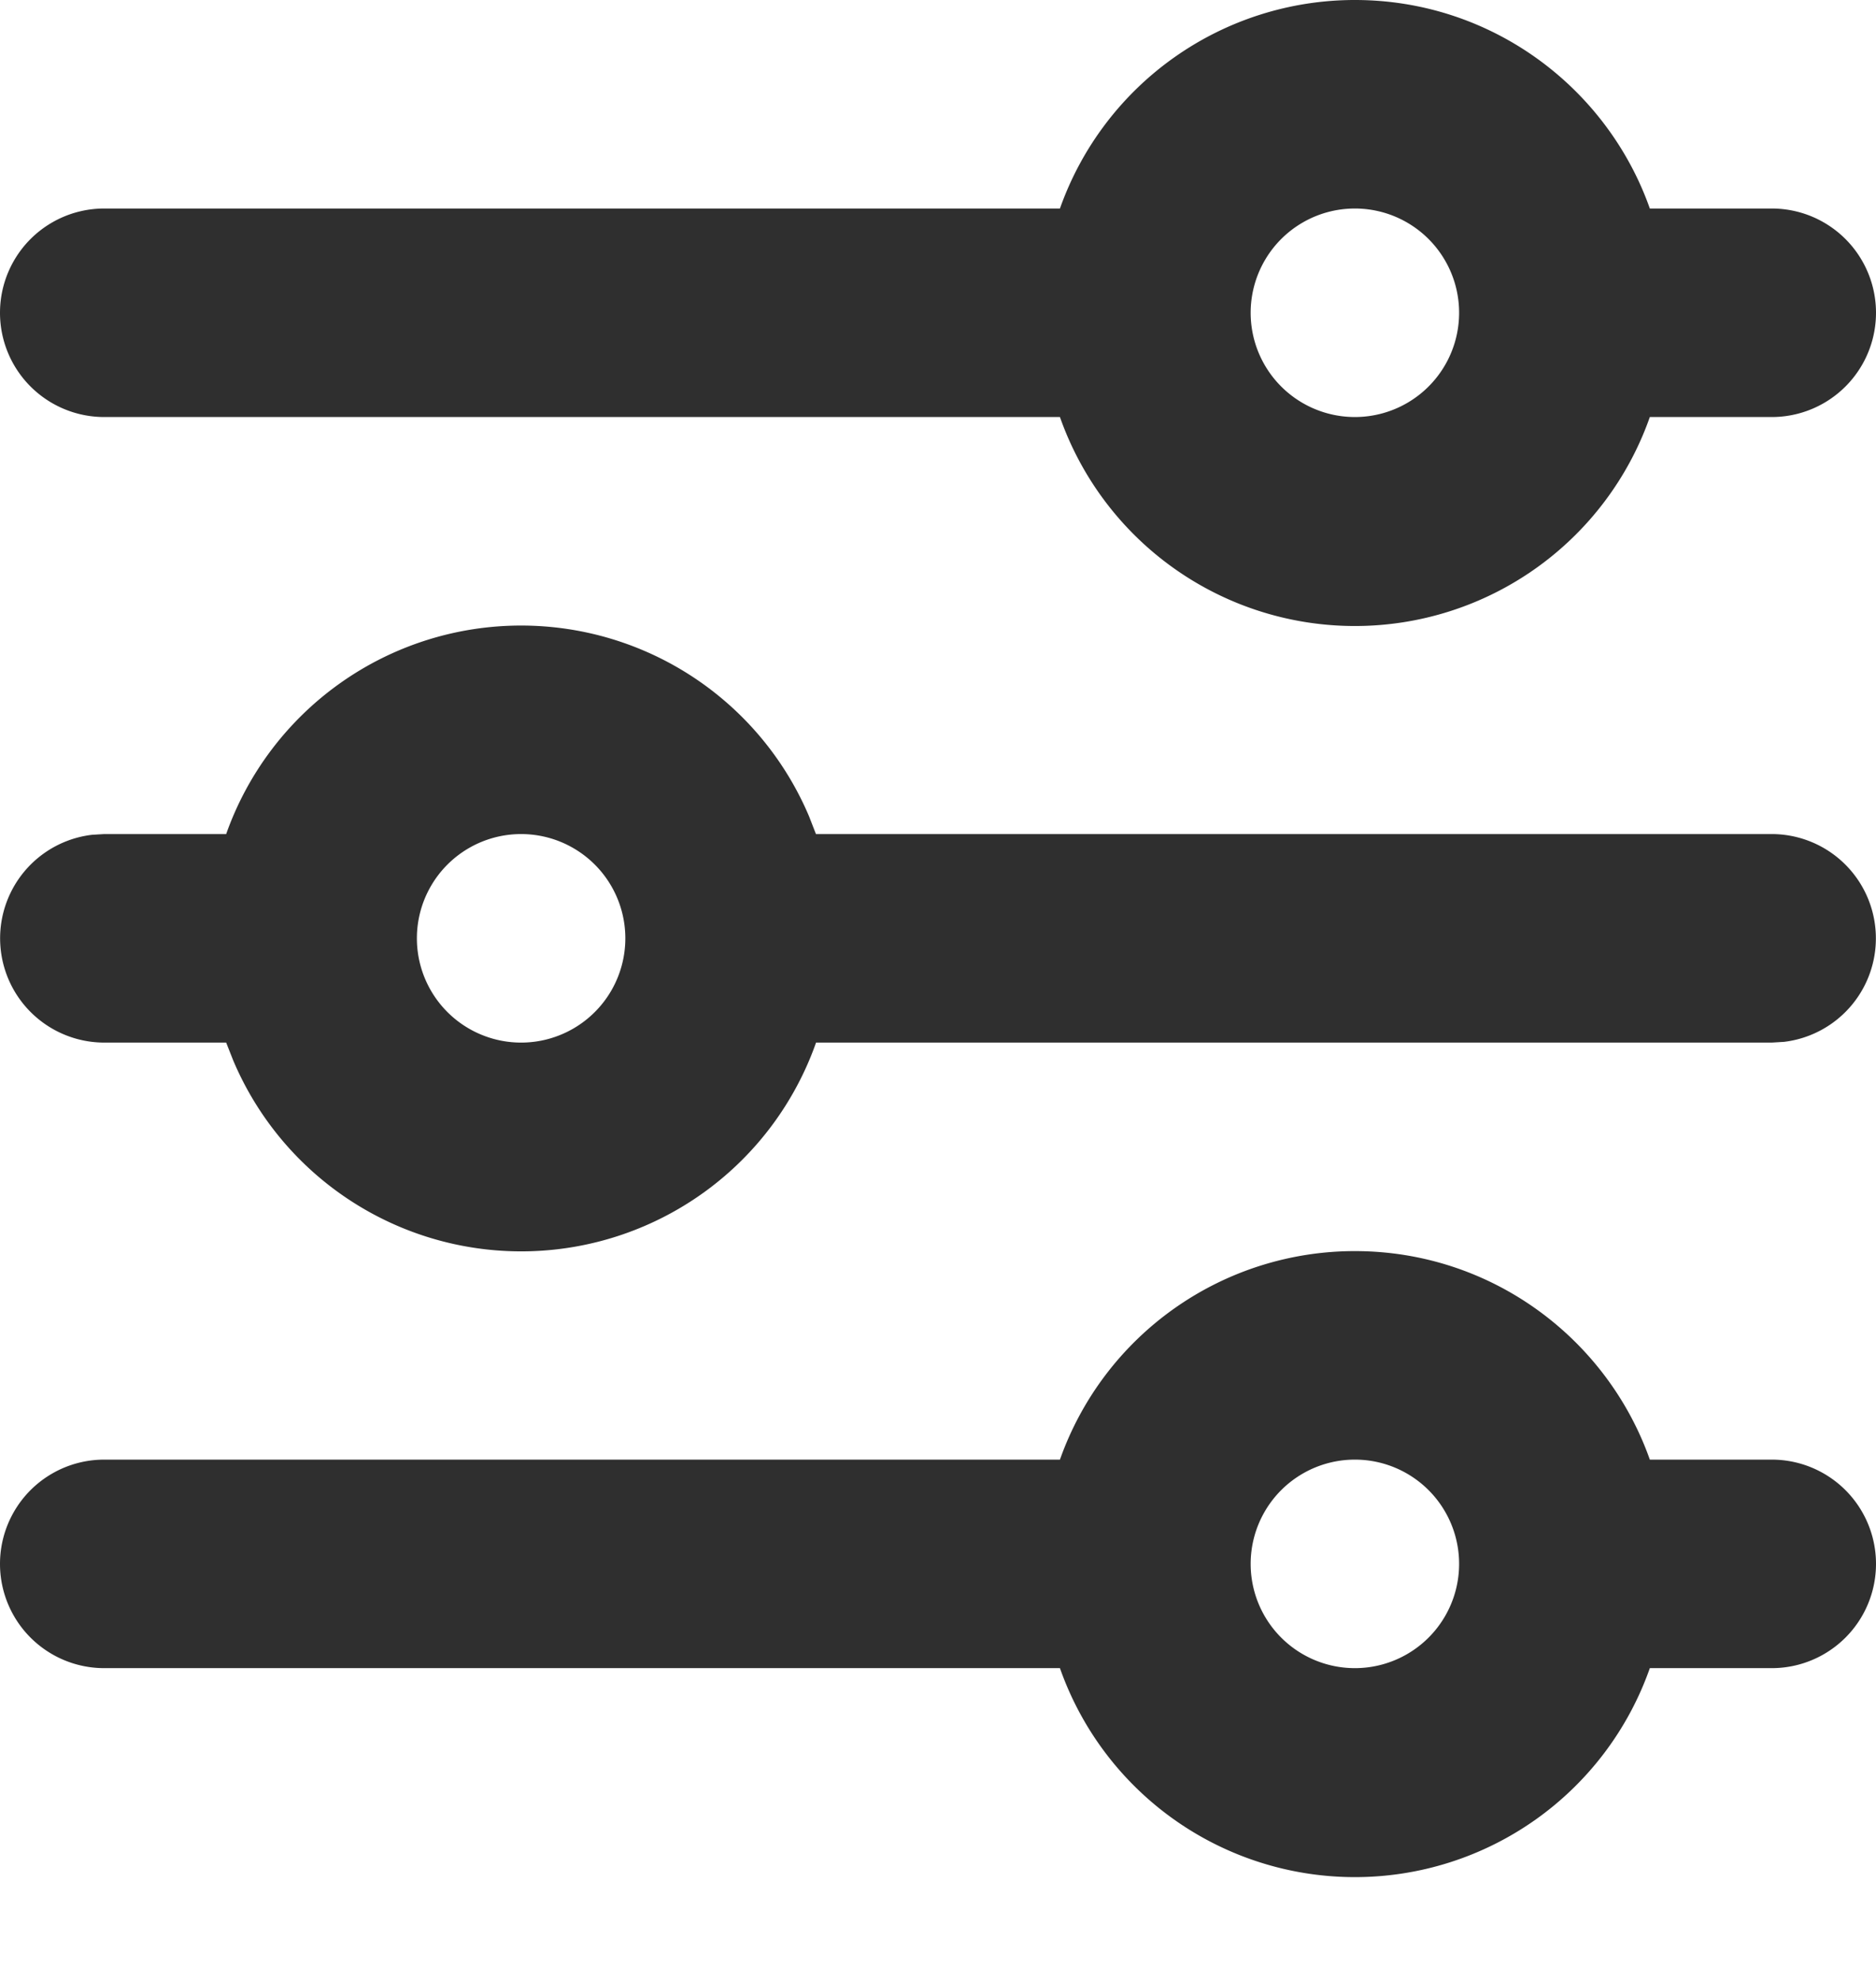 <svg width="18" height="19" fill="none" xmlns="http://www.w3.org/2000/svg"><path fill-rule="evenodd" clip-rule="evenodd" d="M13 12c1.306 0 2.418.835 2.83 2H17a1 1 0 010 2h-1.17a3 3 0 01-5.66 0H1a1 1 0 010-2h9.17A3.001 3.001 0 0113 12zm0 2a1 1 0 100 2 1 1 0 000-2zM5 6a3 3 0 012.762 1.828L7.829 8H17a1 1 0 01.117 1.993L17 10H7.83a3 3 0 01-5.592.172L2.17 10H1a1 1 0 01-.117-1.993L1 8h1.17A3.001 3.001 0 015 6zm0 2a1 1 0 100 2 1 1 0 000-2zm8-8c1.306 0 2.418.835 2.83 2H17a1 1 0 110 2h-1.17a3 3 0 01-5.66 0H1a1 1 0 010-2h9.17A3.001 3.001 0 0113 0zm0 2a1 1 0 100 2 1 1 0 000-2z" fill="#2F2F2F"/></svg>